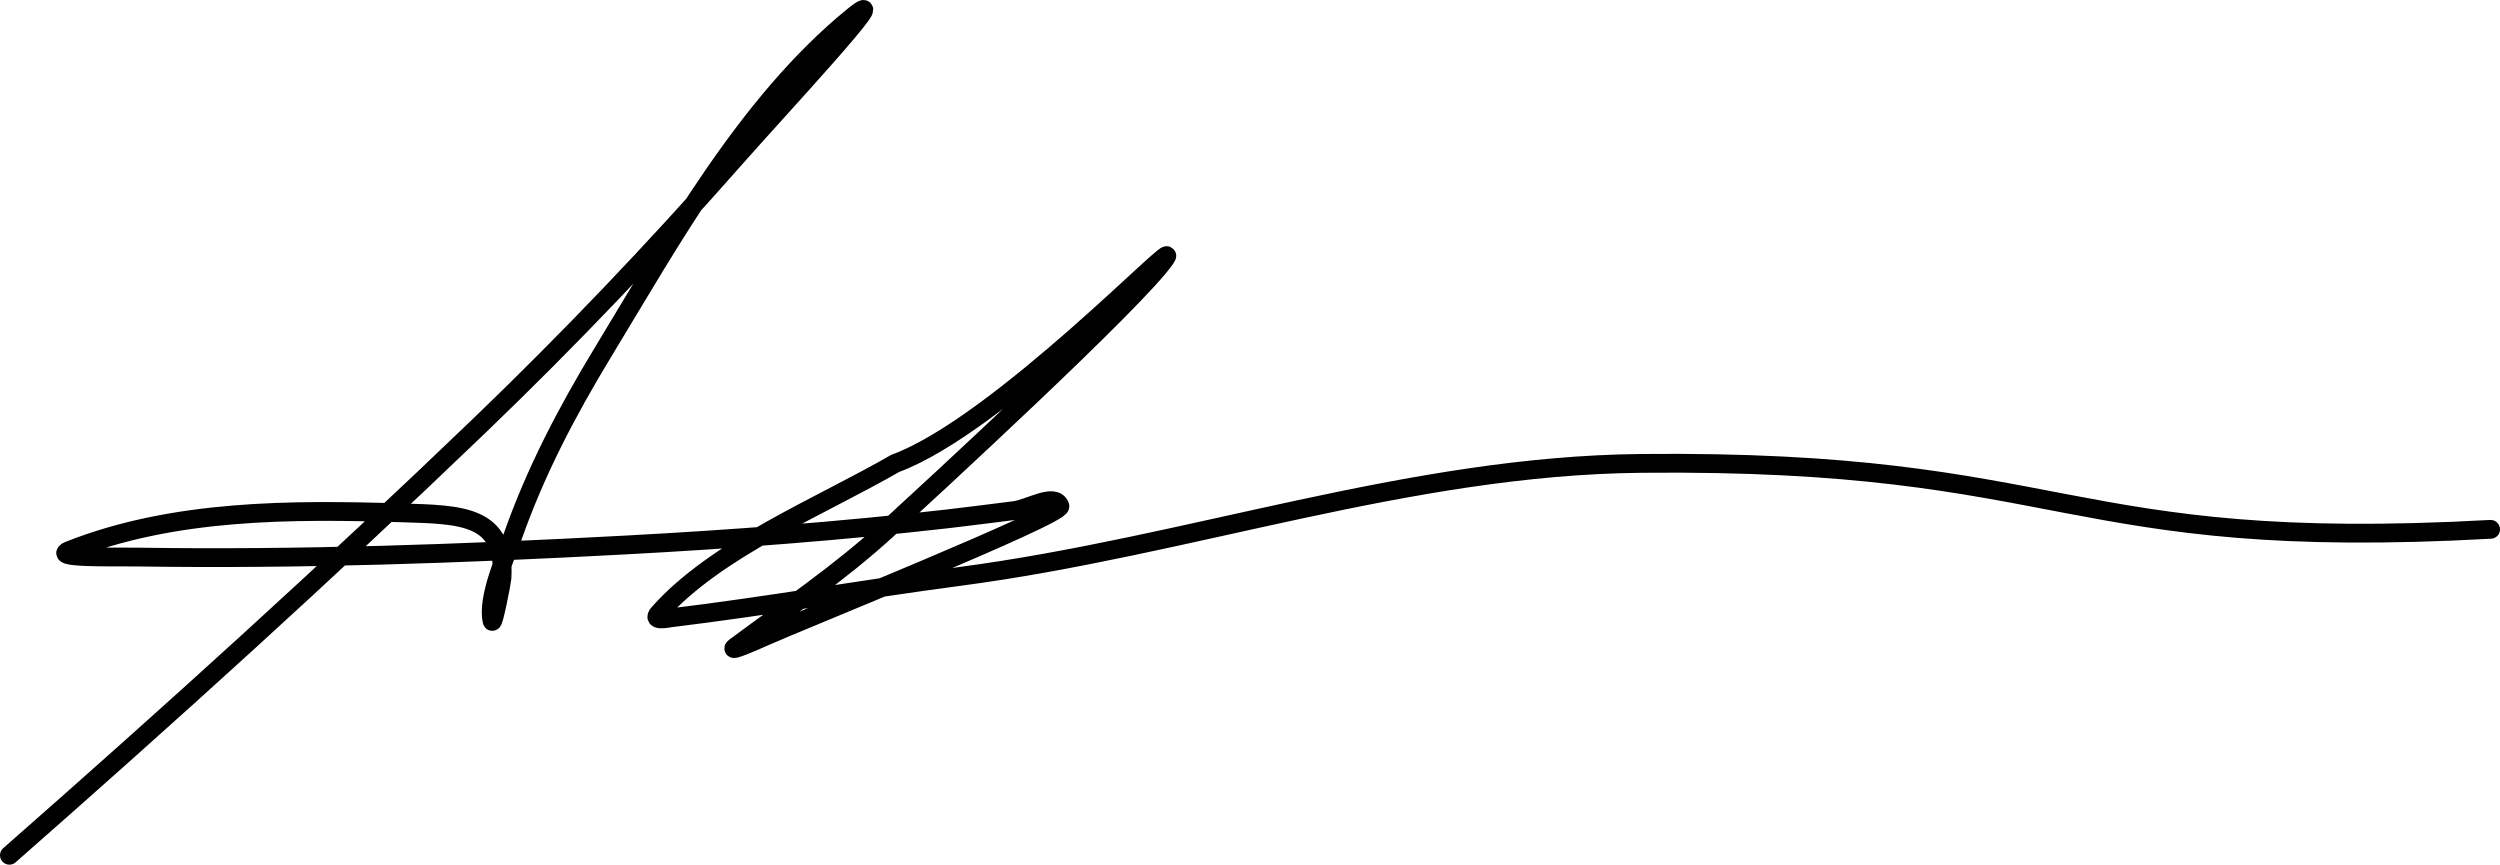 <svg width="266" height="92" viewBox="0 0 266 92" fill="none" xmlns="http://www.w3.org/2000/svg">
  <path d="M1 91C17.99 76.079 34.795 60.875 51.059 45.239C60.541 36.124 69.573 26.648 78.227 16.818C82.55 11.908 95.877 -2.417 90.763 1.751C79.432 10.984 71.446 25.467 64.14 37.506C60.314 43.811 56.962 50.208 54.539 57.118C53.844 59.1 51.791 63.658 52.359 66.087C52.472 66.572 53.383 61.922 53.407 61.542C53.836 54.753 49.044 54.761 42.758 54.567C30.969 54.203 18.521 54.184 7.415 58.553C5.194 59.426 12.181 59.234 14.584 59.27C31.857 59.534 49.161 58.916 66.404 57.995C77.911 57.38 89.382 56.51 100.825 55.205C103.19 54.935 105.548 54.618 107.91 54.328C109.527 54.129 112.226 52.39 112.774 53.849C113.127 54.79 84.228 66.414 81.288 67.761C80.308 68.21 77.371 69.475 78.227 68.837C83.738 64.737 89.346 60.966 94.41 56.321C98.284 52.767 121.058 31.851 124 27.5C126.062 24.451 106.349 45.239 95.249 49.305C87.349 53.875 76.192 58.365 70.094 65.25C69.271 66.178 71.105 65.768 71.435 65.728C81.666 64.488 91.825 62.69 102.041 61.343C126.557 58.112 149.903 49.555 174.603 49.305C220.331 48.843 219.357 58.852 265 56.321" stroke="currentColor" stroke-width="2" stroke-linecap="round" stroke-linejoin="round"/>
</svg>